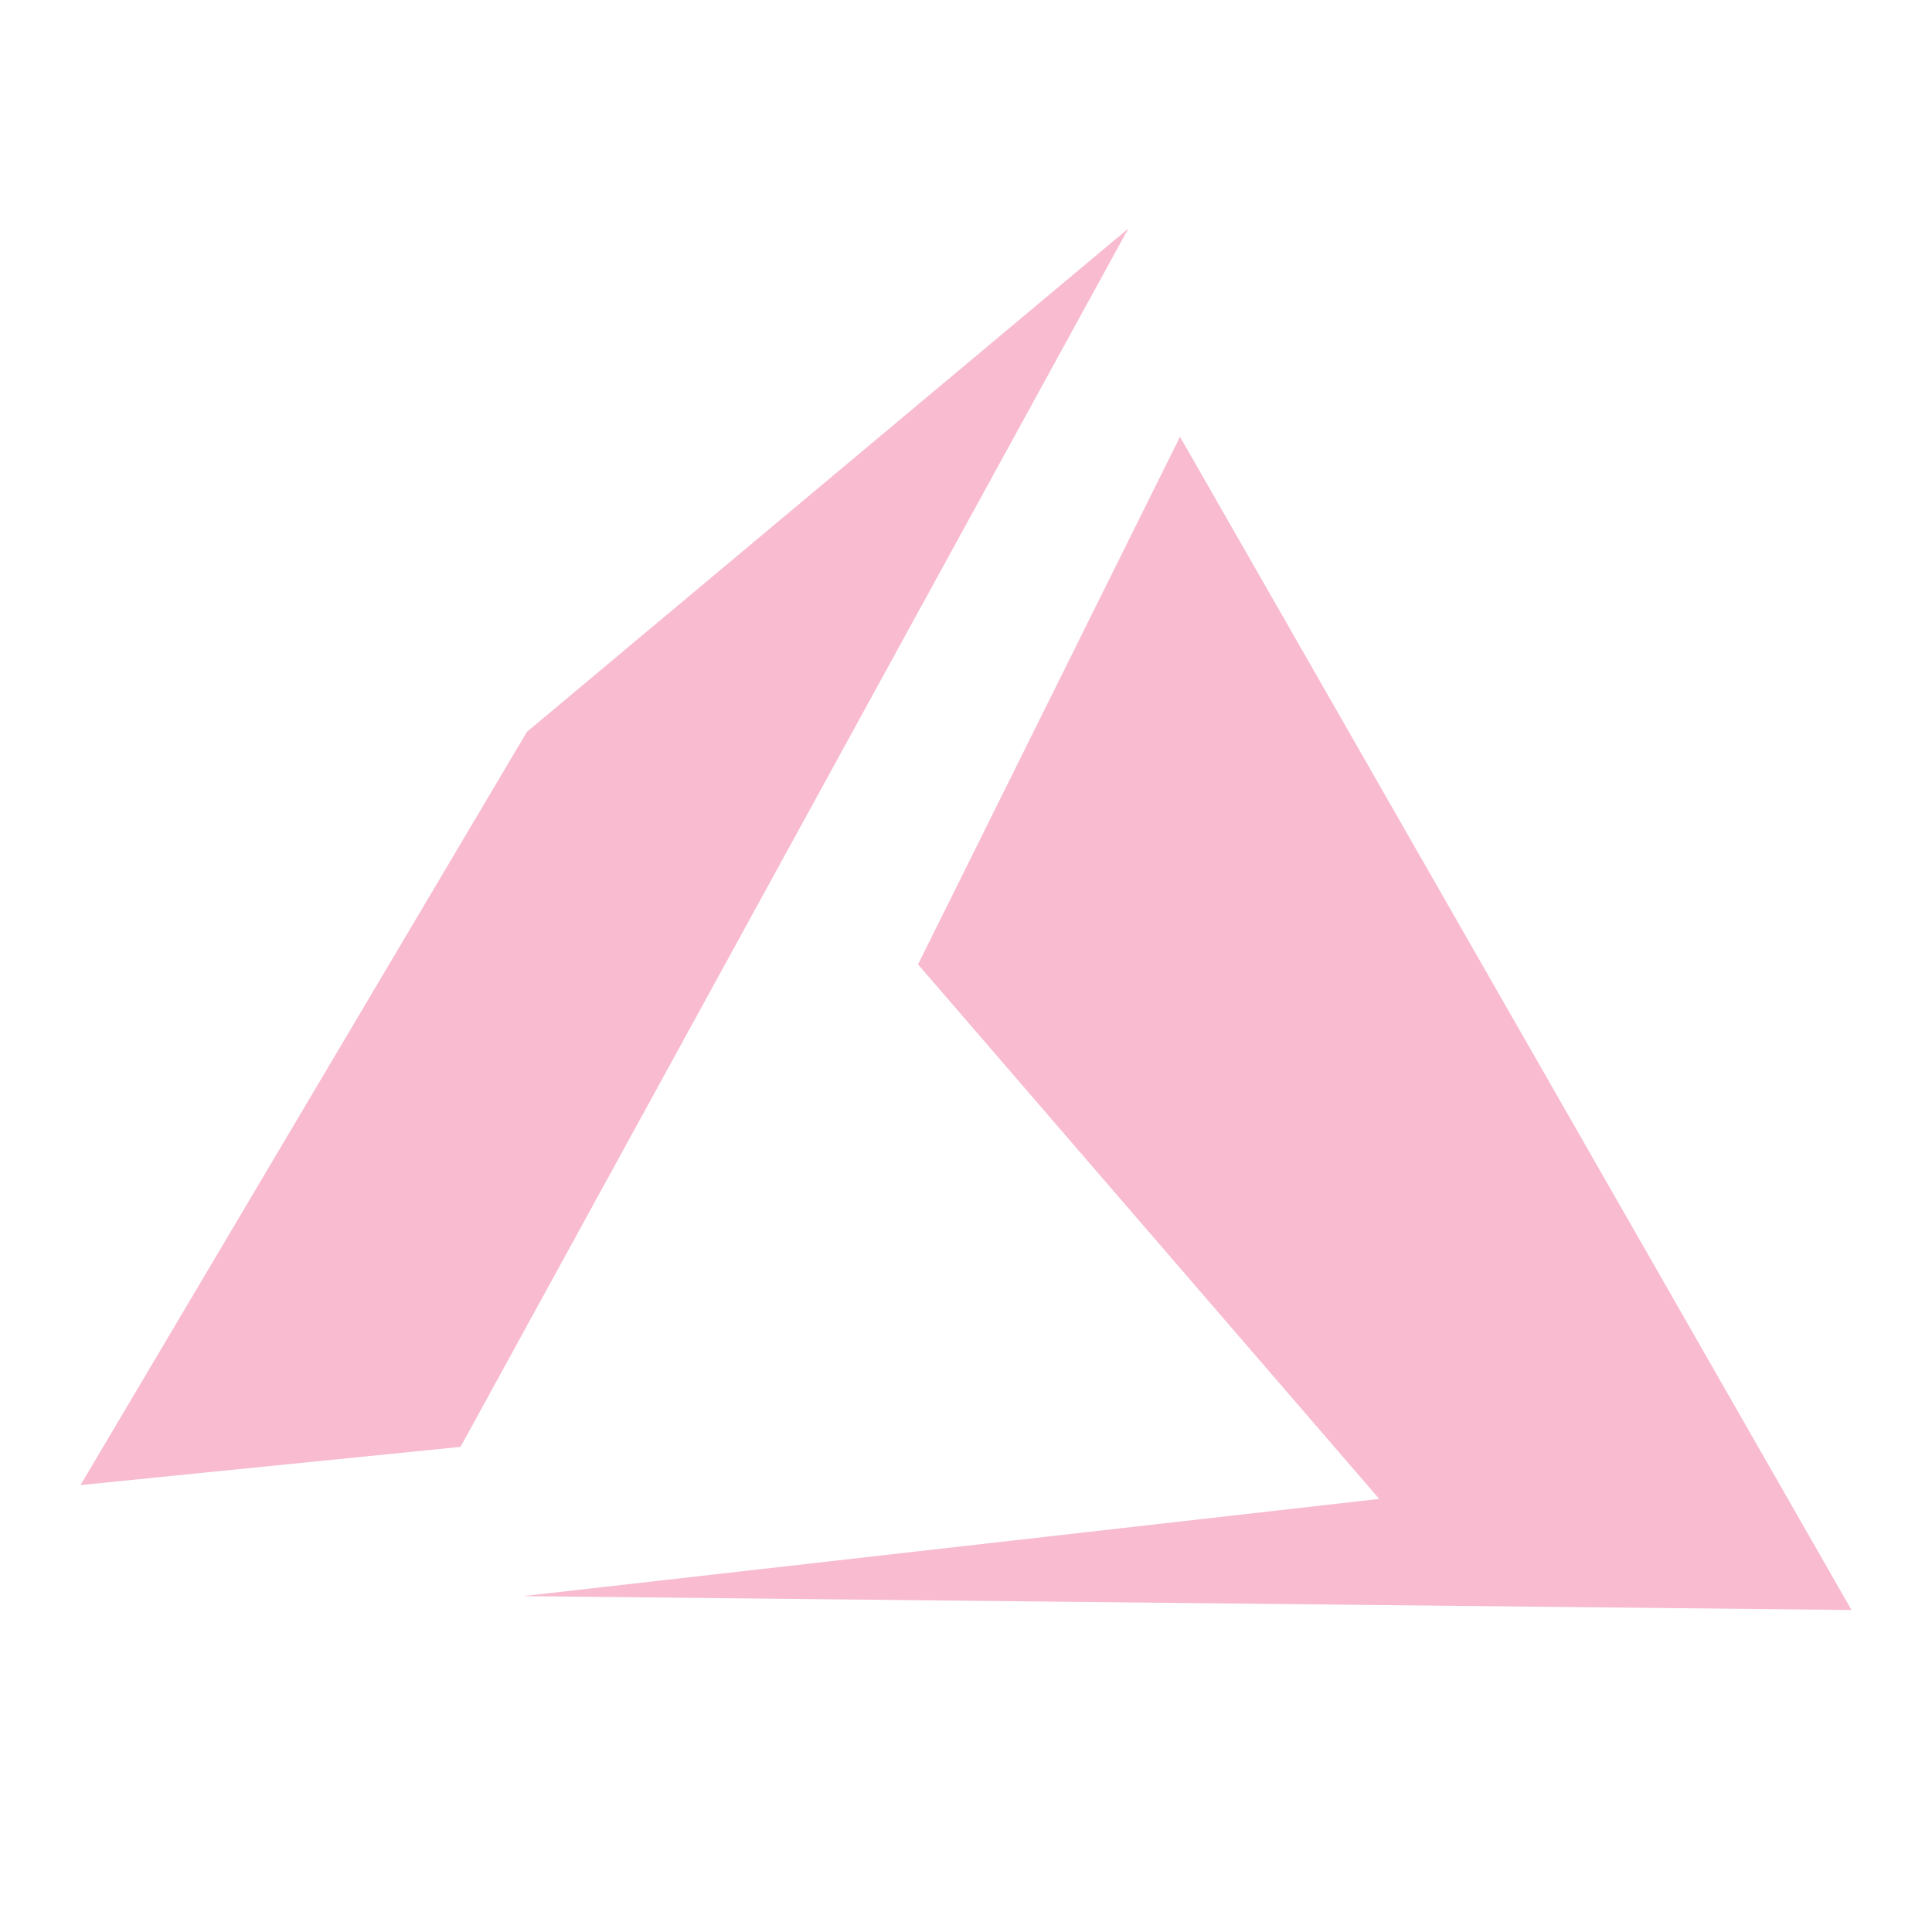 <?xml version="1.0" encoding="UTF-8" standalone="no"?>
<svg
   viewBox="0 0 48 48"
   width="96px"
   height="96px"
   version="1.1"
   id="svg4"
   sodipodi:docname="azure-pink.svg"
   inkscape:version="1.1 (c68e22c387, 2021-05-23)"
   xmlns:inkscape="http://www.inkscape.org/namespaces/inkscape"
   xmlns:sodipodi="http://sodipodi.sourceforge.net/DTD/sodipodi-0.dtd"
   xmlns="http://www.w3.org/2000/svg"
   xmlns:svg="http://www.w3.org/2000/svg">
  <defs
     id="defs8" />
  <sodipodi:namedview
     id="namedview6"
     pagecolor="#ffffff"
     bordercolor="#666666"
     borderopacity="1.0"
     inkscape:pageshadow="2"
     inkscape:pageopacity="0.0"
     inkscape:pagecheckerboard="0"
     showgrid="false"
     inkscape:zoom="9.0833333"
     inkscape:cx="43.761468"
     inkscape:cy="39.137615"
     inkscape:window-width="1842"
     inkscape:window-height="1057"
     inkscape:window-x="70"
     inkscape:window-y="-4"
     inkscape:window-maximized="1"
     inkscape:current-layer="svg4" />
  <path
     fill="#035bda"
     d="M46 40L29.317 10.852 22.808 23.96 34.267 37.24 13 39.655zM13.092 18.182L2 36.896 11.442 35.947 28.033 5.678z"
     id="path2"
     style="fill:#f8bbd0;fill-opacity:1" />
</svg>
